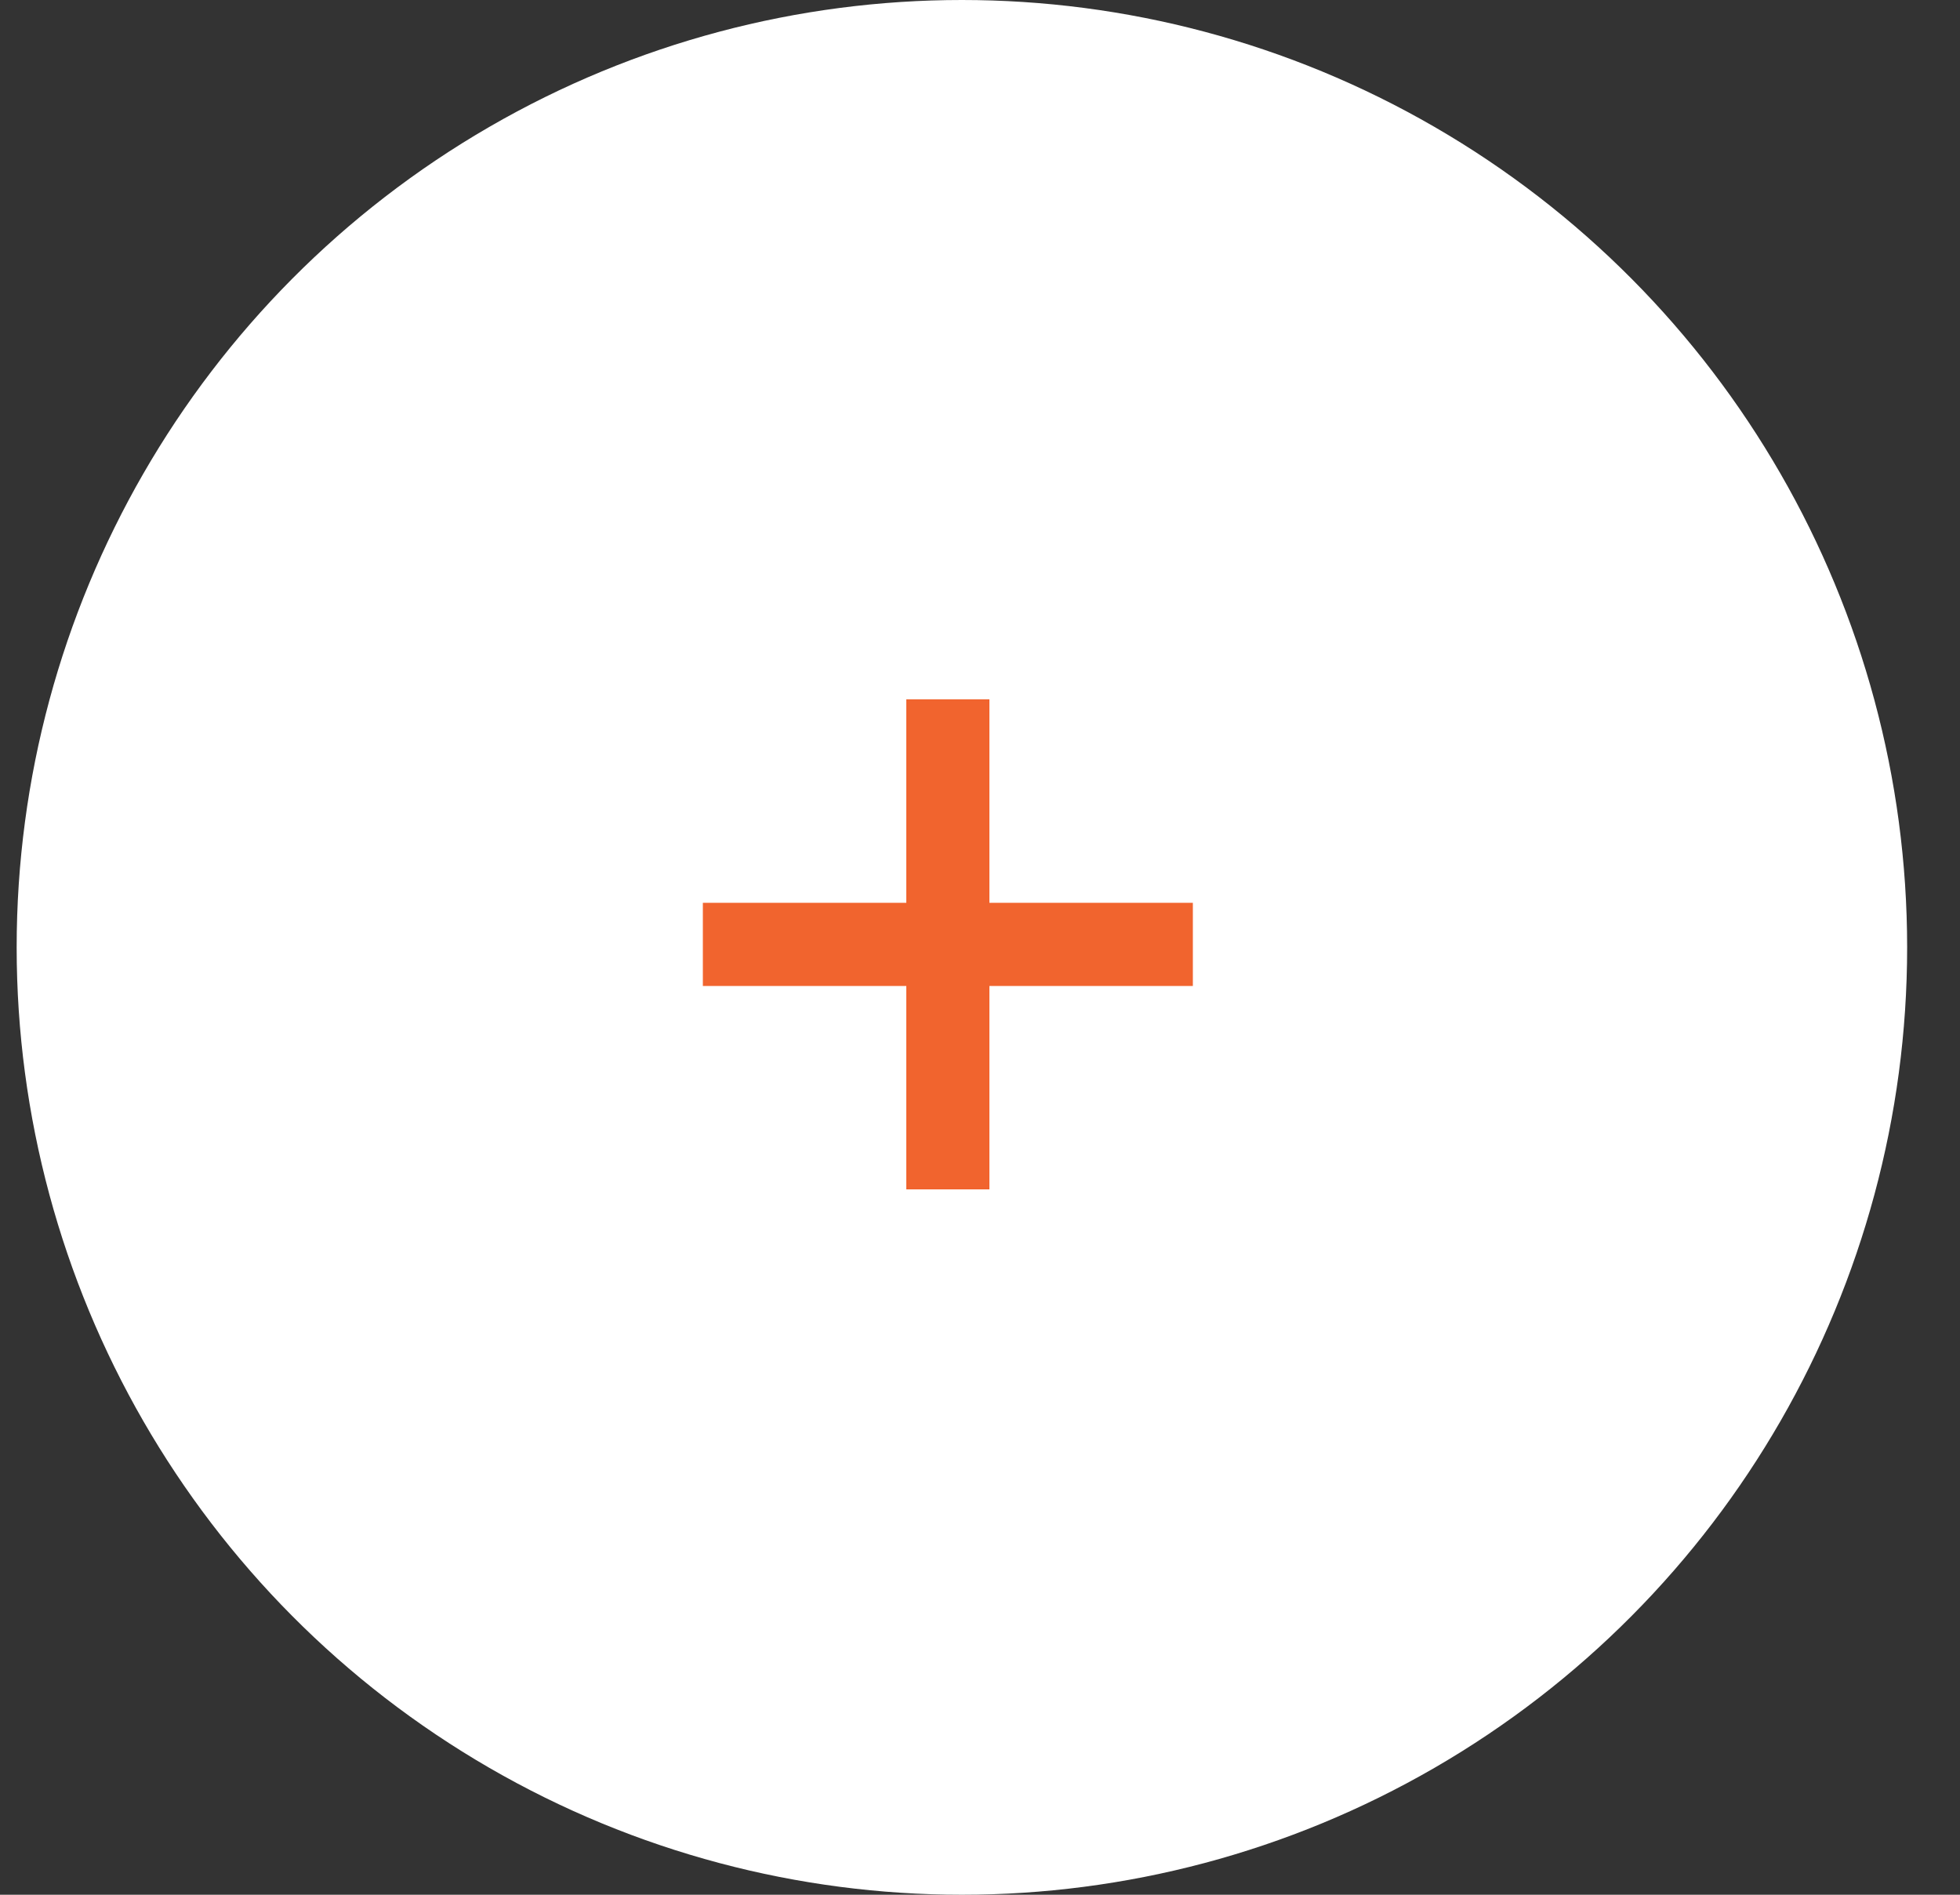 <svg width="30" height="29" viewBox="0 0 30 29" fill="none" xmlns="http://www.w3.org/2000/svg">
<rect x="0" y="0" width="30" height="29" fill="#333333" stroke="none"/>
<ellipse cx="14.723" cy="14.5" rx="14.468" ry="14.5" fill="white"/>
<path d="M13.872 18.204V10.704H15.144V18.204H13.872ZM10.758 15.091V13.818H18.258V15.091H10.758Z" fill="#F1642E"/>
</svg>

